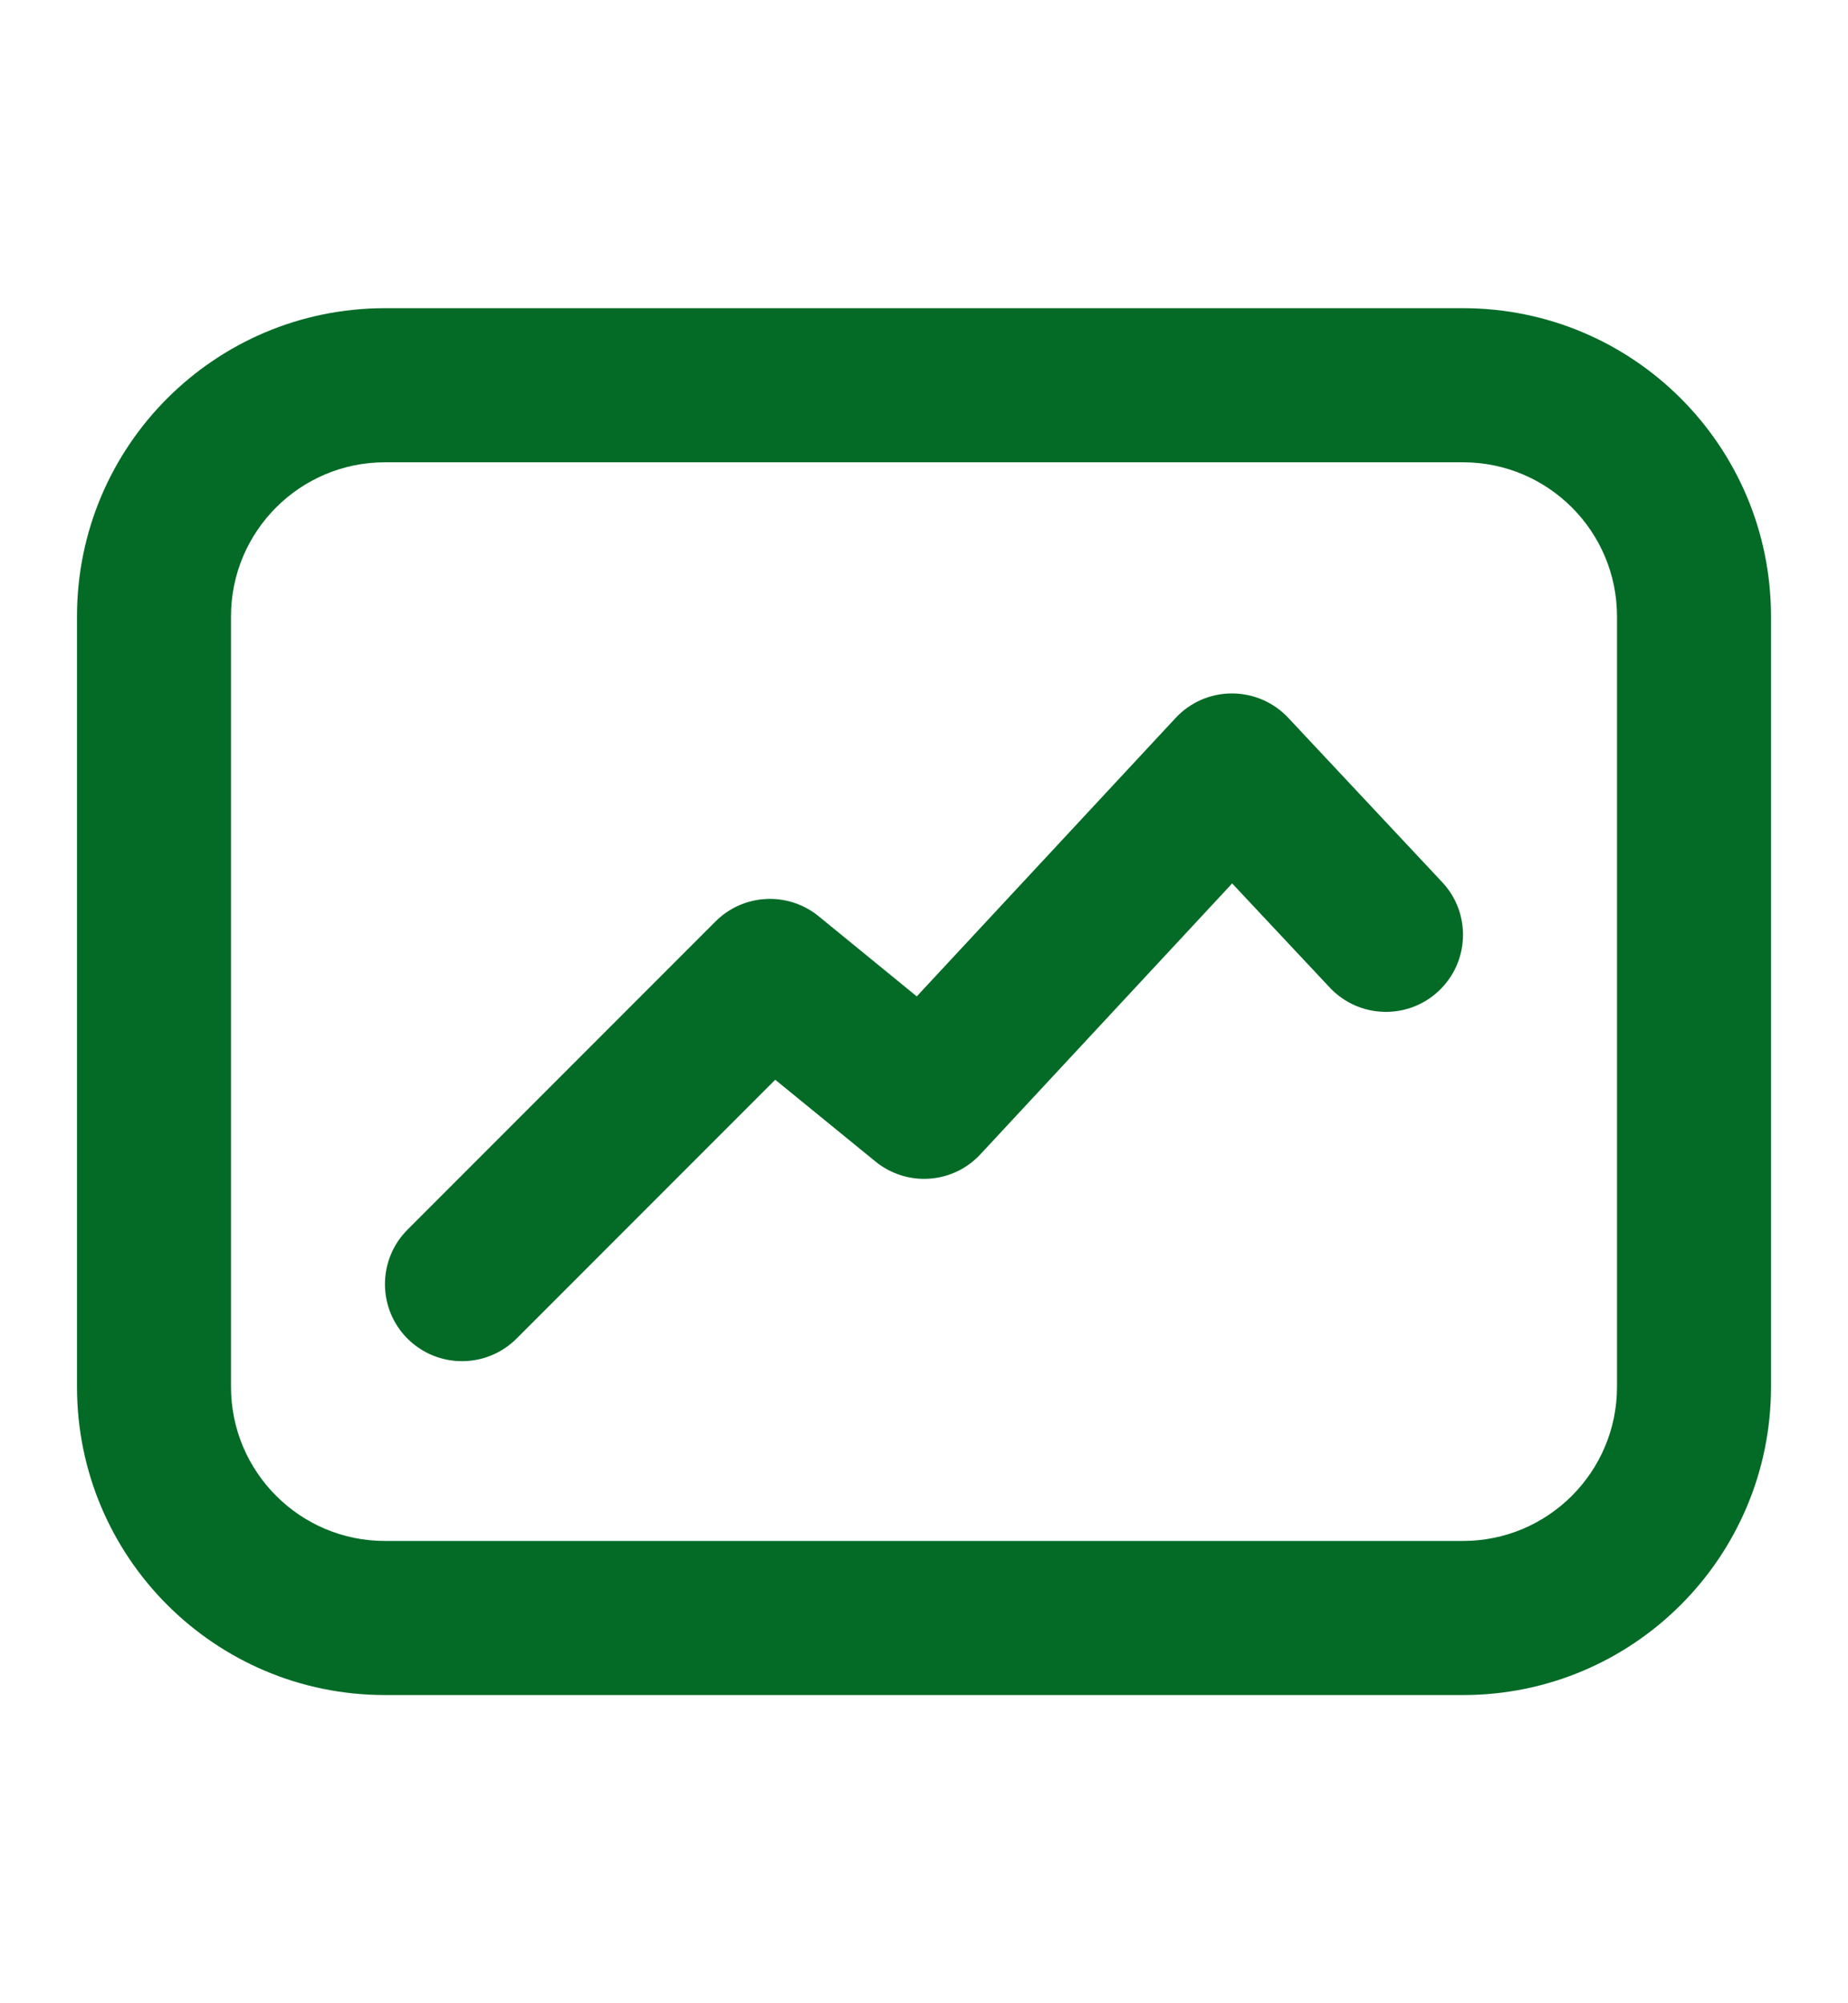 <svg width="12" height="13" viewBox="0 0 12 13" fill="none" xmlns="http://www.w3.org/2000/svg">
<path d="M2.646 7.98C2.451 8.175 2.451 8.492 2.646 8.687C2.842 8.882 3.158 8.882 3.354 8.687L5.034 7.007L5.684 7.537C5.888 7.704 6.187 7.684 6.366 7.491L8.001 5.733L8.635 6.409C8.824 6.61 9.141 6.62 9.342 6.431C9.543 6.243 9.554 5.926 9.365 5.725L8.365 4.658C8.27 4.557 8.138 4.5 7.999 4.5C7.86 4.5 7.728 4.558 7.634 4.659L5.953 6.466L5.316 5.946C5.117 5.784 4.828 5.798 4.646 5.98L2.646 7.98Z" fill="#036B26"/>
<path fill-rule="evenodd" clip-rule="evenodd" d="M2.5 2C1.395 2 0.5 2.895 0.5 4V9C0.5 10.105 1.395 11 2.5 11H9.5C10.605 11 11.5 10.105 11.5 9V4C11.5 2.895 10.605 2 9.5 2H2.5ZM1.5 4C1.5 3.448 1.948 3 2.5 3H9.5C10.052 3 10.5 3.448 10.5 4V9C10.5 9.552 10.052 10 9.5 10H2.5C1.948 10 1.5 9.552 1.5 9V4Z" fill="#036B26"/>
</svg>
